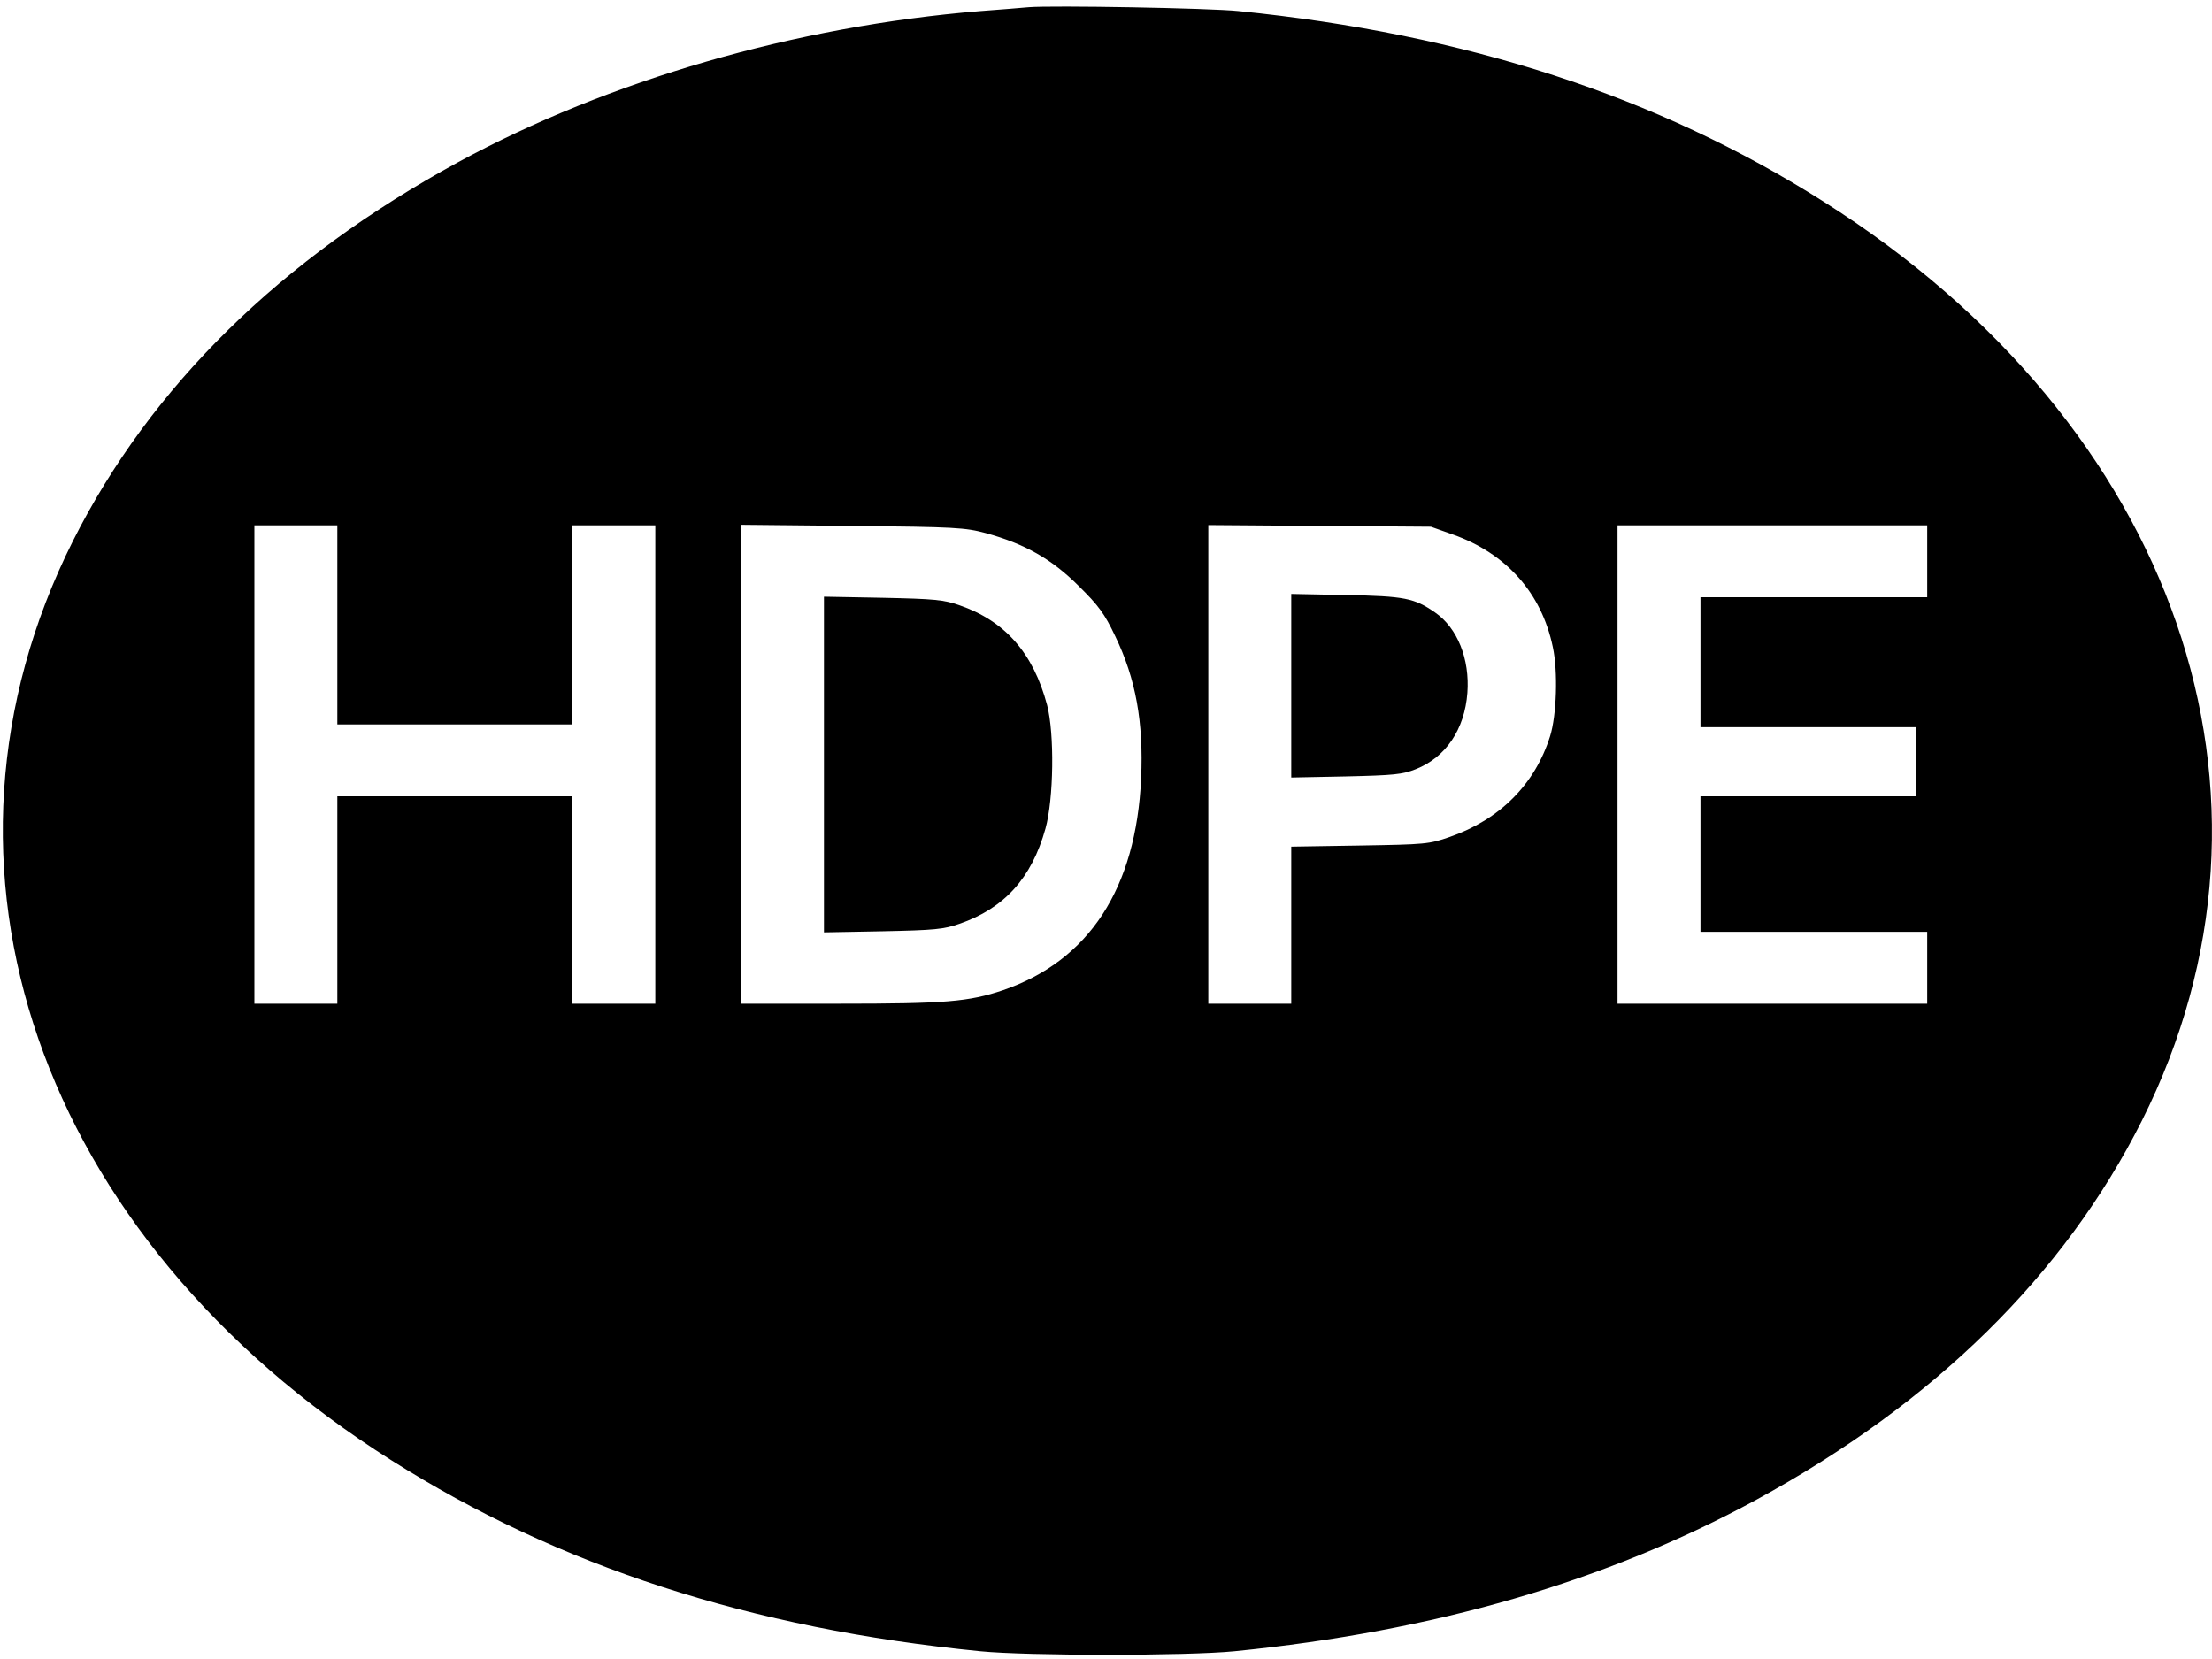 <?xml version="1.0" standalone="no"?>
<!DOCTYPE svg PUBLIC "-//W3C//DTD SVG 20010904//EN"
 "http://www.w3.org/TR/2001/REC-SVG-20010904/DTD/svg10.dtd">
<svg version="1.0" xmlns="http://www.w3.org/2000/svg"
 width="800pt" height="600pt" viewBox="0 0 800 600"
 preserveAspectRatio="xMidYMid meet">

<g transform="translate(0,600) scale(0.1,-0.1)"
fill="#000000" stroke="none">
<path d="M3720 5974 c-25 -2 -103 -9 -175 -14 -669 -55 -1342 -250 -1887 -546
-643 -350 -1114 -813 -1394 -1370 -591 -1176 -127 -2517 1151 -3325 607 -384
1300 -609 2130 -691 171 -17 749 -17 920 0 722 72 1343 252 1887 548 643 350
1114 813 1394 1370 591 1176 127 2517 -1151 3325 -603 382 -1293 606 -2115
689 -105 11 -676 21 -760 14z m-2500 -2234 l0 -360 425 0 425 0 0 360 0 360
150 0 150 0 0 -865 0 -865 -150 0 -150 0 0 375 0 375 -425 0 -425 0 0 -375 0
-375 -150 0 -150 0 0 865 0 865 150 0 150 0 0 -360z m2345 332 c142 -39 239
-94 336 -191 73 -72 94 -101 132 -181 75 -155 103 -312 94 -515 -18 -398 -188
-659 -499 -766 -125 -42 -208 -49 -594 -49 l-354 0 0 866 0 866 403 -4 c374
-4 407 -6 482 -26z m1689 -5 c193 -68 321 -211 362 -407 19 -88 14 -247 -10
-323 -55 -174 -182 -301 -363 -364 -75 -26 -87 -27 -325 -31 l-248 -4 0 -284
0 -284 -150 0 -150 0 0 866 0 865 403 -3 402 -3 79 -28z m1716 -97 l0 -130
-410 0 -410 0 0 -235 0 -235 390 0 390 0 0 -125 0 -125 -390 0 -390 0 0 -245
0 -245 410 0 410 0 0 -130 0 -130 -560 0 -560 0 0 865 0 865 560 0 560 0 0
-130z"/>
<path d="M2980 3235 l0 -607 213 4 c187 4 220 7 277 27 162 56 261 165 311
344 30 107 33 344 6 447 -50 188 -152 304 -317 361 -57 20 -90 23 -277 27
l-213 4 0 -607z"/>
<path d="M4670 3520 l0 -332 198 4 c173 4 204 7 252 26 109 43 177 144 187
276 9 123 -36 235 -117 291 -75 52 -110 59 -322 63 l-198 4 0 -332z"/>
</g>
</svg>
